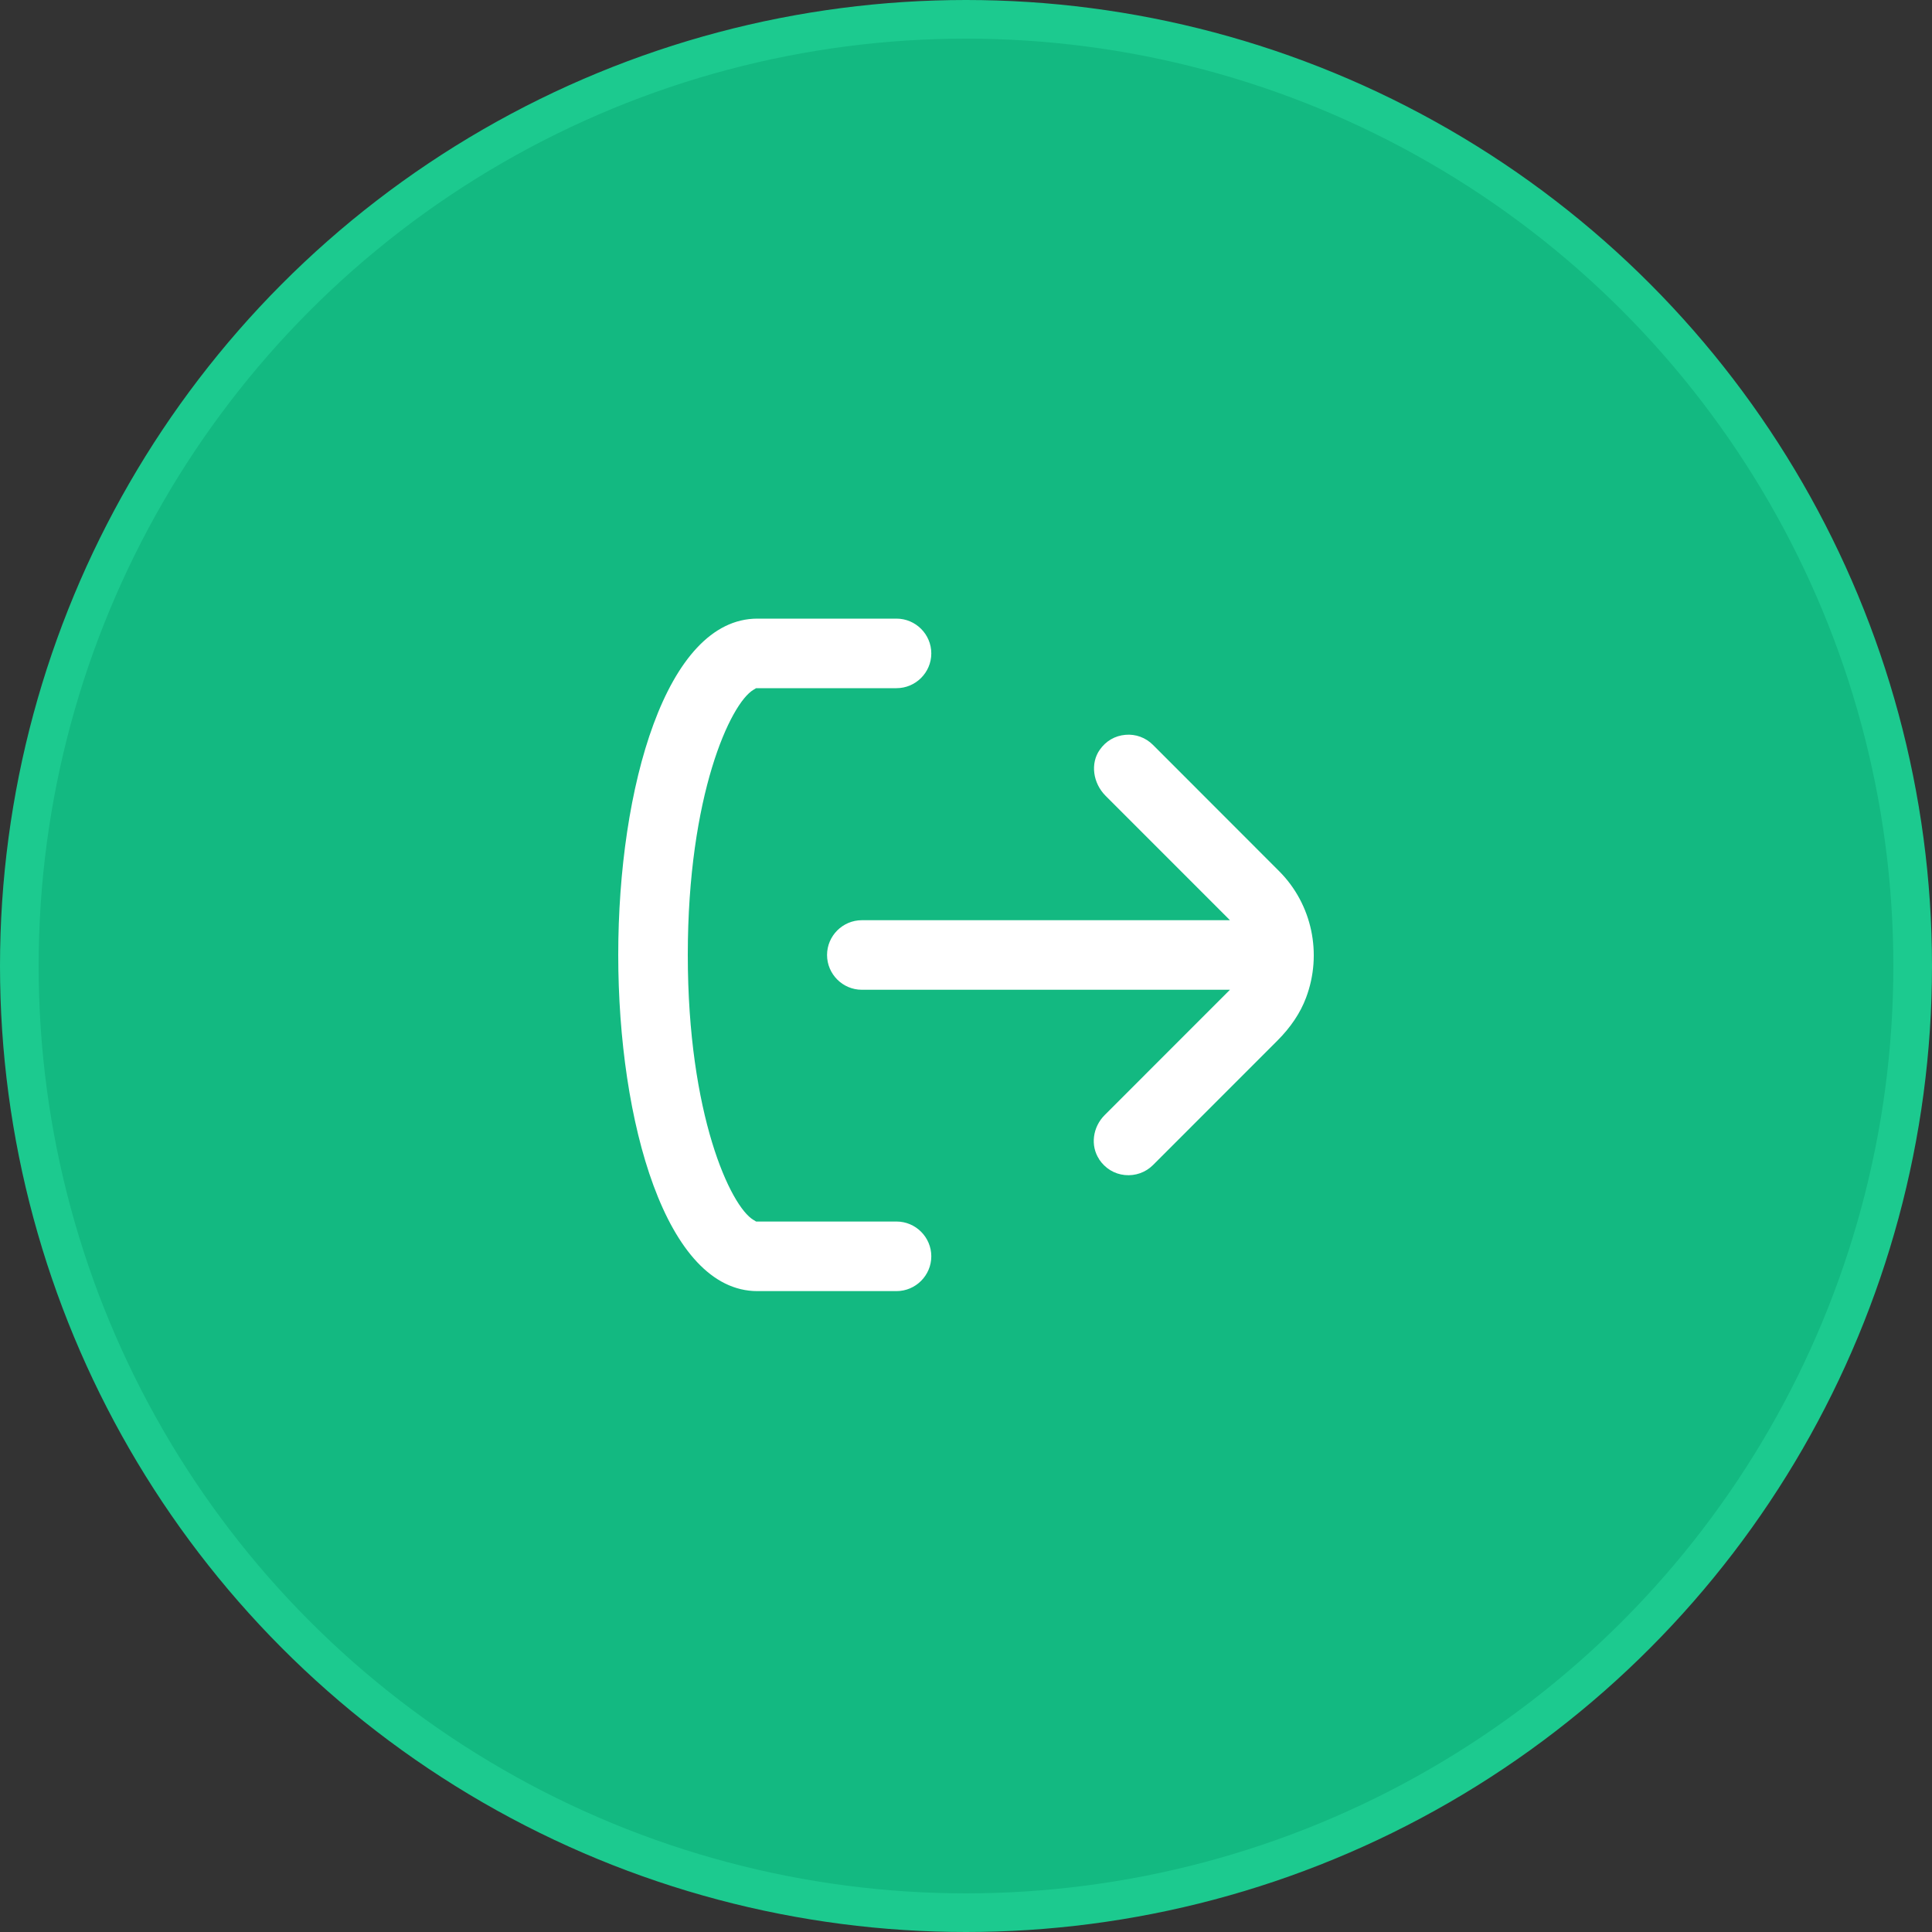 <?xml version="1.0" encoding="UTF-8"?>
<svg width="50px" height="50px" viewBox="0 0 50 50" version="1.1" xmlns="http://www.w3.org/2000/svg" xmlns:xlink="http://www.w3.org/1999/xlink">
    <rect x="0" y="0" width="50" height="50" fill="#333333" stroke="none"/>
    <title>Group 4</title>
    <g id="Service-App" stroke="none" stroke-width="1" fill="none" fill-rule="evenodd">
        <g id="App-/-Dolgozom-(online)" transform="translate(-304, -42)">
            <g id="Group-4" transform="translate(304, 42)">
                <circle id="Oval" stroke="#1CCA8F" fill="#13B981" cx="25" cy="25" r="24.5"></circle>
                <g id="Icon-/-Terhelés" transform="translate(16, 16.01)" fill="#FFFFFF" fill-rule="nonzero">
                    <g id="noun-logout-6368434-(1)" transform="translate(0, -0)">
                        <path d="M3.601,17.404 L7.201,17.404 C7.697,17.404 8.102,16.998 8.102,16.503 C8.102,16.008 7.697,15.603 7.201,15.603 L3.568,15.603 L3.499,15.561 C2.908,15.213 1.8,12.843 1.8,8.702 C1.8,4.561 2.908,2.19 3.499,1.842 L3.568,1.8 L7.201,1.8 C7.697,1.8 8.102,1.395 8.102,0.9 C8.102,0.405 7.697,0 7.201,0 L3.601,0 C1.236,0 0,4.378 0,8.702 C0,13.026 1.236,17.404 3.601,17.404 Z" id="Path"></path>
                        <path d="M12.444,13.992 C12.6,14.226 12.837,14.373 13.11,14.4 C13.38,14.427 13.647,14.334 13.839,14.142 L17.055,10.925 C17.401,10.58 17.653,10.205 17.8,9.812 C18.229,8.675 17.956,7.39 17.106,6.538 L13.839,3.268 C13.65,3.079 13.392,2.983 13.125,3.007 C12.855,3.031 12.621,3.166 12.462,3.394 C12.215,3.742 12.281,4.255 12.615,4.588 L15.831,7.805 L6.304,7.805 C5.809,7.805 5.404,8.21 5.404,8.705 C5.404,9.2 5.809,9.605 6.304,9.605 L15.831,9.605 C15.831,9.605 12.591,12.846 12.591,12.846 C12.275,13.161 12.215,13.644 12.447,13.992 L12.444,13.992 Z" id="Path"></path>
                    </g>
                </g>
            </g>
        </g>
    </g>
</svg>